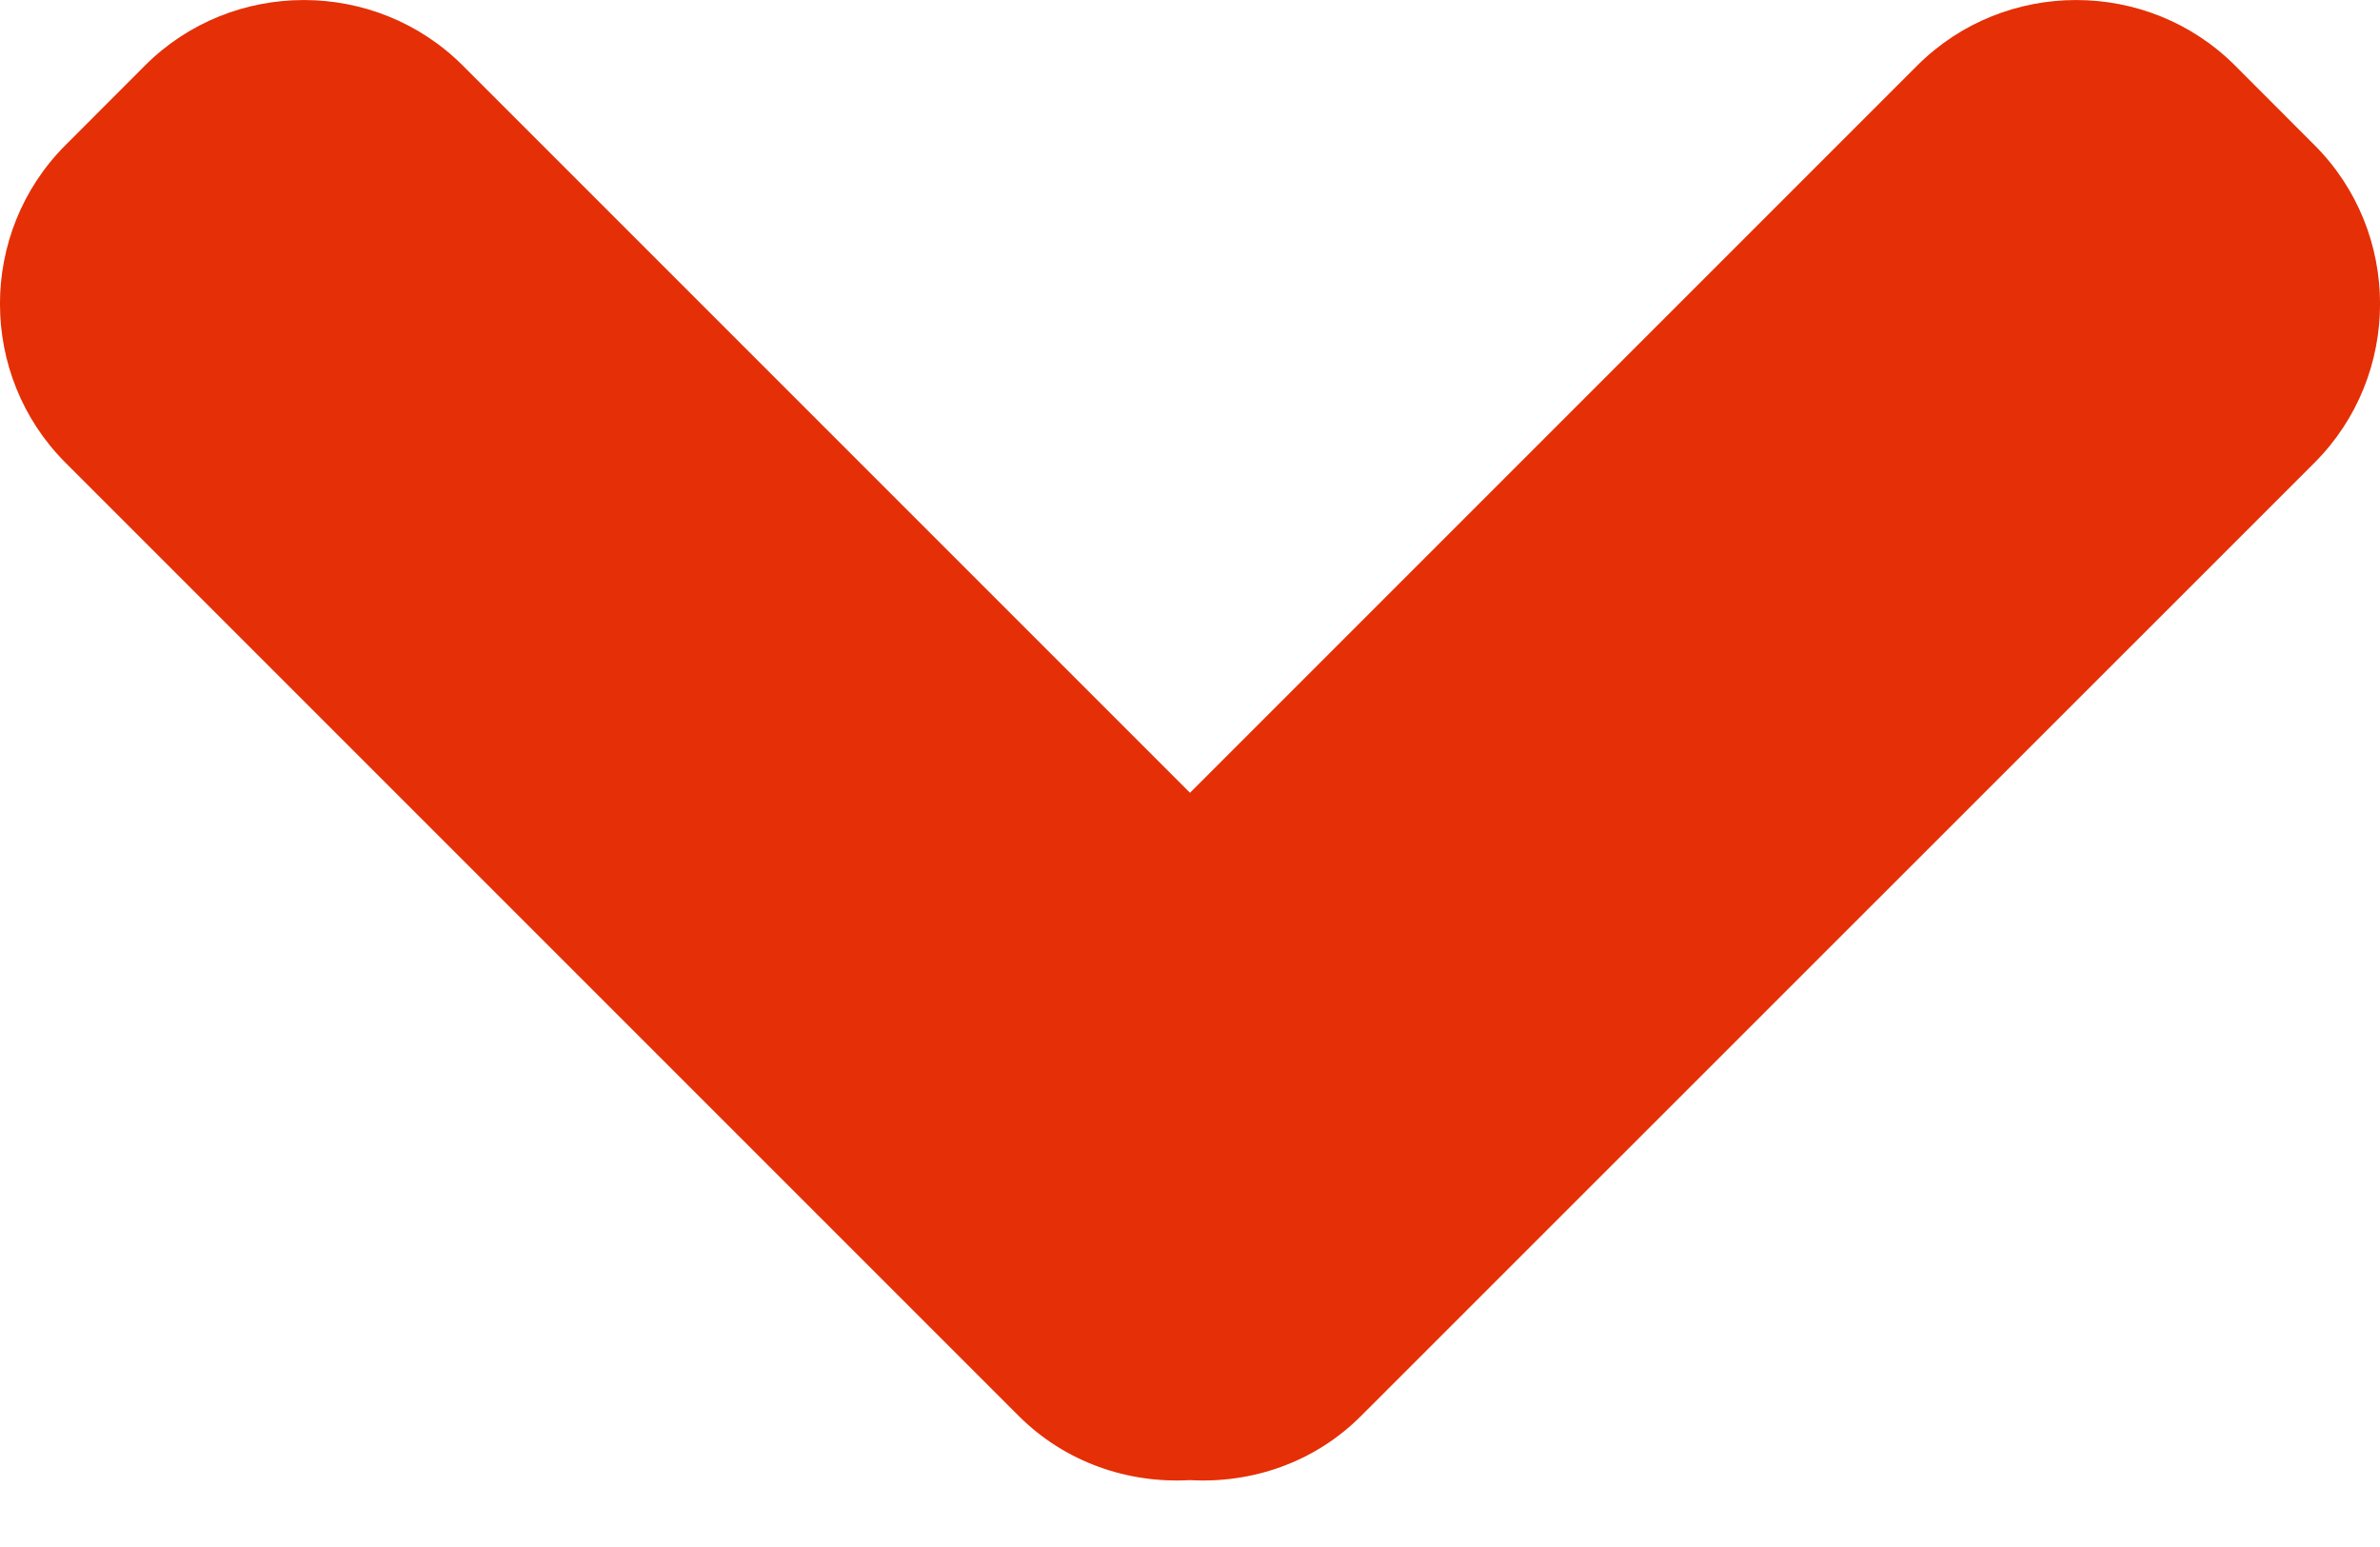 <svg width="20" height="13" viewBox="0 0 20 13" fill="none" xmlns="http://www.w3.org/2000/svg">
<path d="M8.559 11.897L0.551 3.889C-0.184 3.154 -0.184 1.953 0.551 1.219L1.219 0.55C1.952 -0.183 3.154 -0.183 3.888 0.55L10 6.662L16.112 0.55C16.846 -0.183 18.048 -0.183 18.781 0.55L19.449 1.219C20.184 1.953 20.184 3.154 19.449 3.889L11.439 11.897C11.046 12.292 10.517 12.467 10 12.438C9.482 12.467 8.954 12.292 8.559 11.897Z" fill="#E52F06"/>
</svg>
